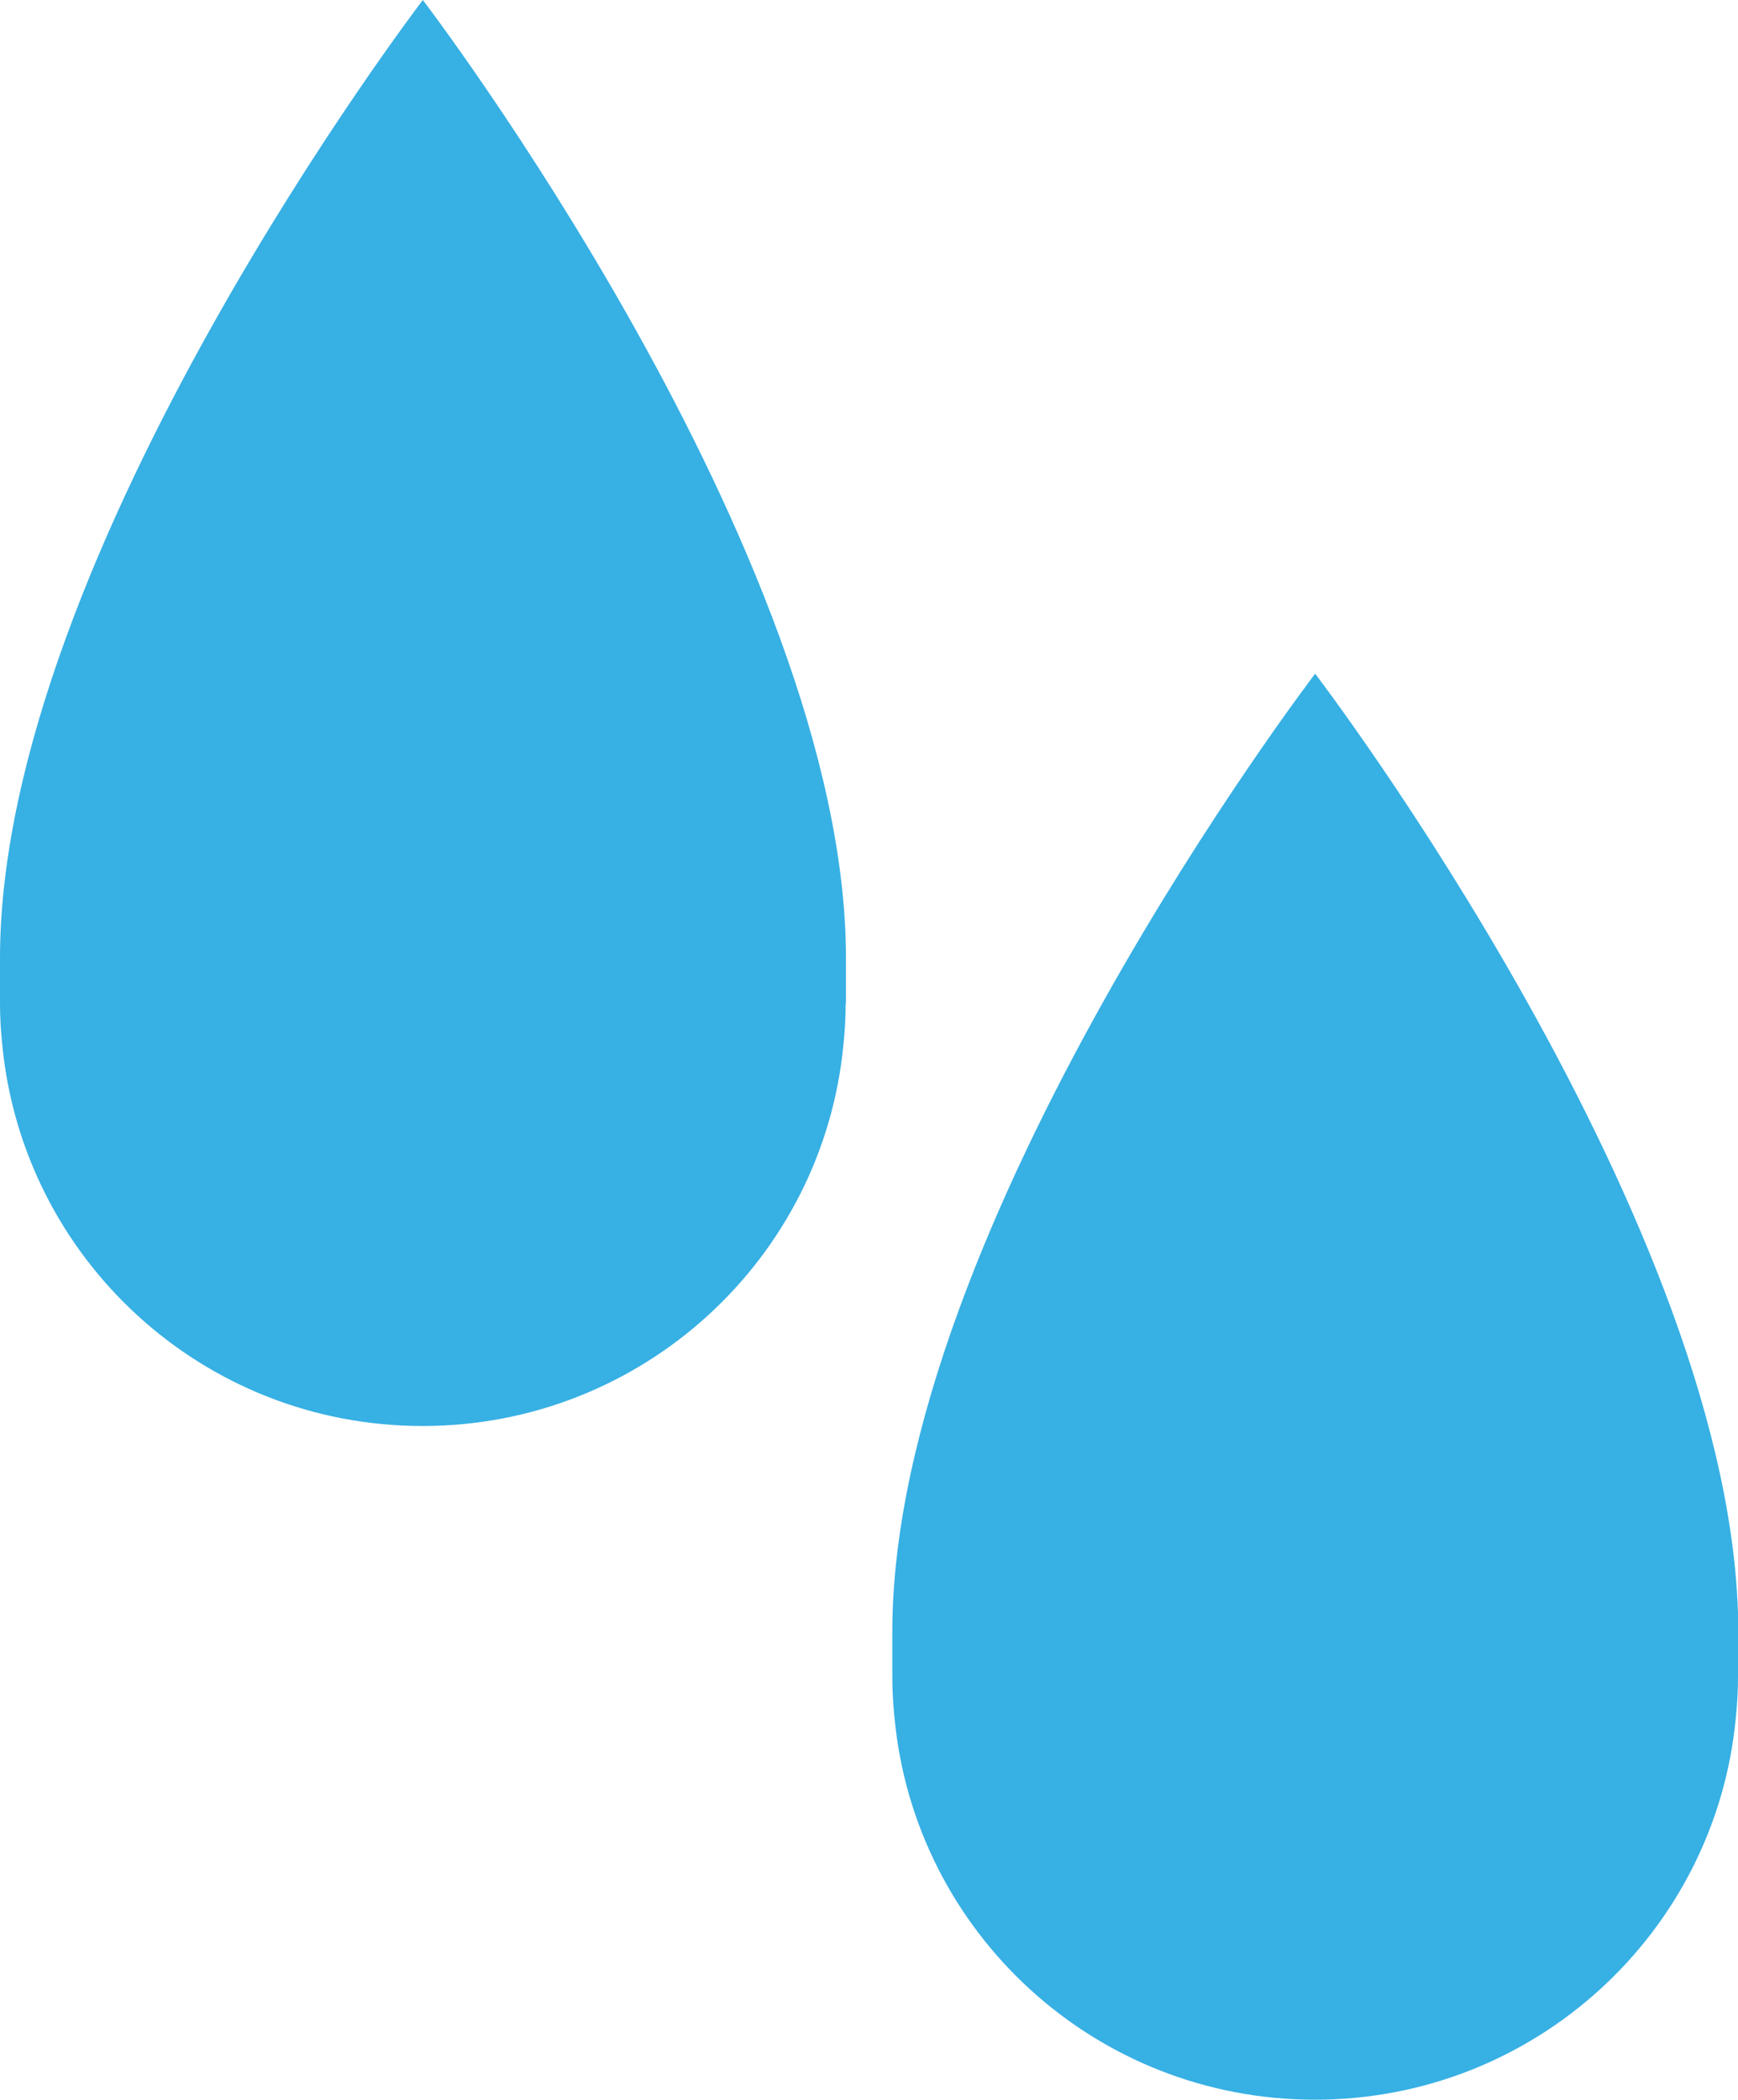 <?xml version="1.0" encoding="UTF-8"?>
<svg id="Ebene_2" data-name="Ebene 2" xmlns="http://www.w3.org/2000/svg" viewBox="0 0 62.6 75.62">
  <defs>
    <style>
      .cls-1 {
        fill: #37b0e4;
        fill-rule: evenodd;
      }
    </style>
  </defs>
  <g id="Ebene_1-2" data-name="Ebene 1">
    <g>
      <path class="cls-1" d="M30.46,36.13c0,.5-.03.99-.08,1.48-.73,7.71-7.24,13.74-15.16,13.74S.82,45.33.08,37.61c-.05-.49-.08-.98-.08-1.48v-1.63C0,19.91,15.23,0,15.23,0c0,0,15.24,19.94,15.24,34.5v1.63Z"/>
      <path class="cls-1" d="M62.6,60.39c0,.5-.03.99-.08,1.48-.73,7.71-7.24,13.74-15.16,13.74s-14.41-6.03-15.14-13.74c-.05-.49-.08-.98-.08-1.48v-1.63c0-14.59,15.23-34.5,15.23-34.5,0,0,15.24,19.94,15.24,34.5v1.63Z"/>
    </g>
  </g>
</svg>